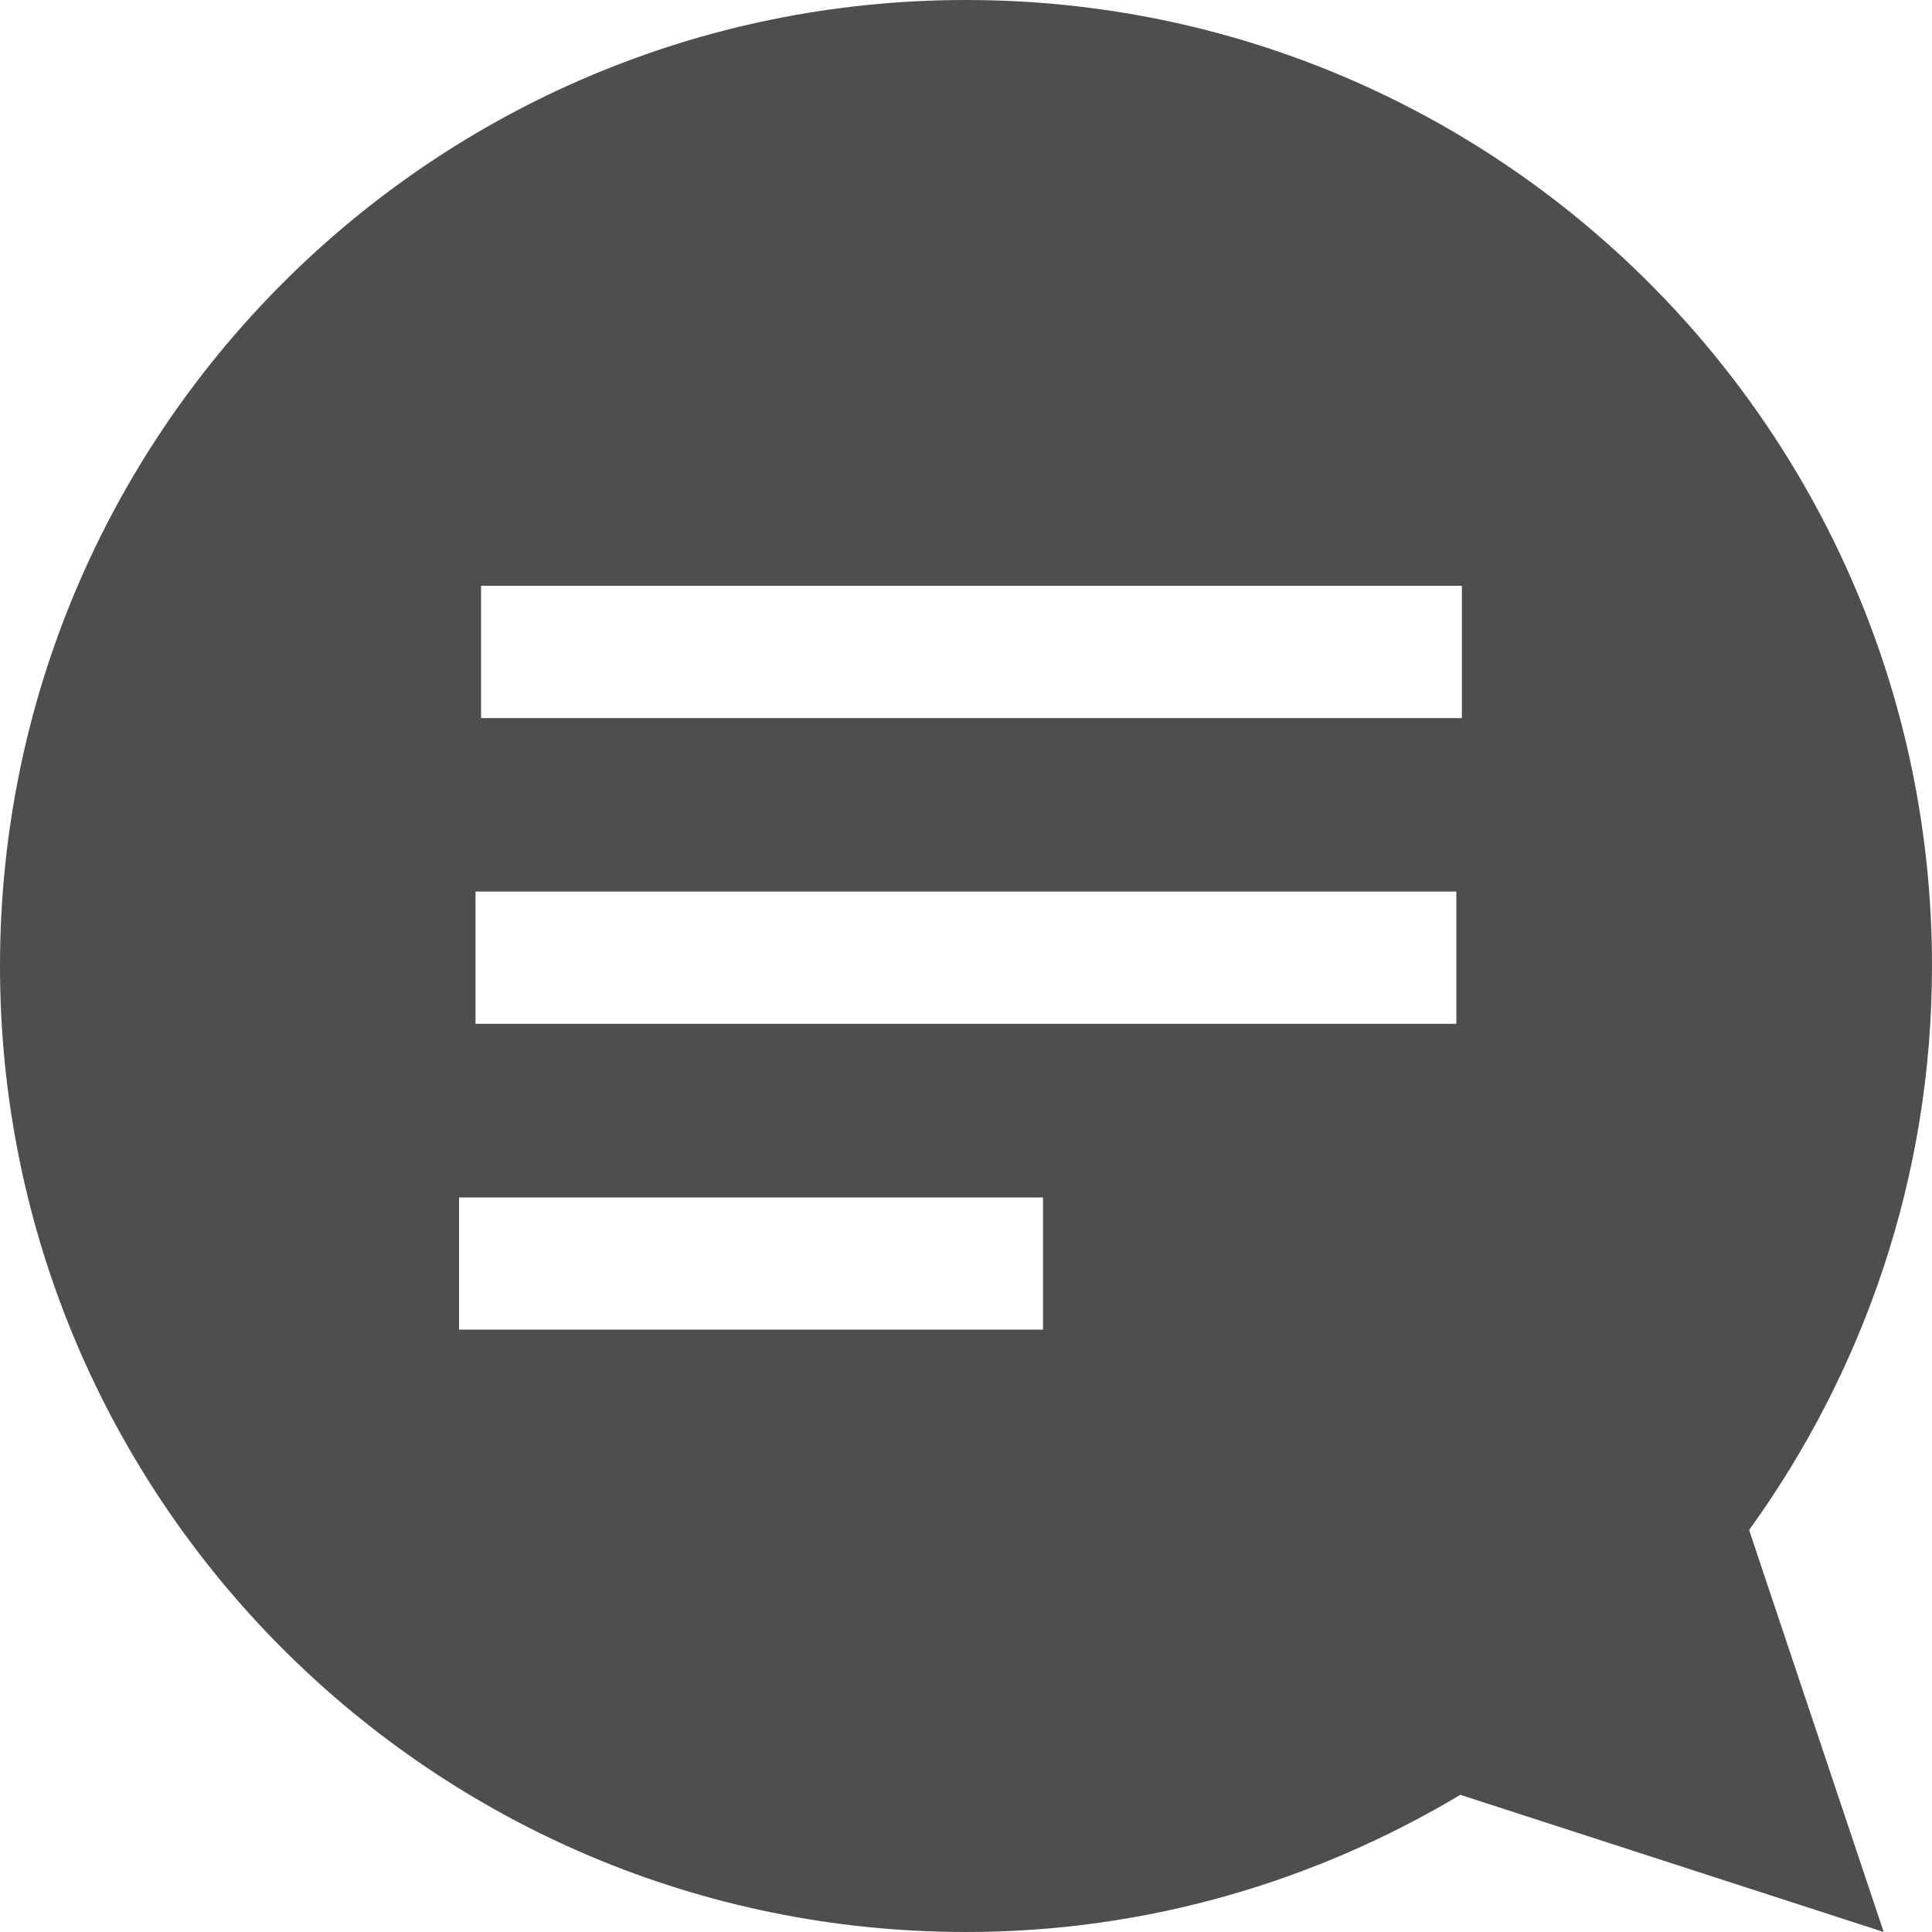 <?xml version="1.0" encoding="UTF-8"?>
<svg width="15px" height="15px" viewBox="0 0 15 15" version="1.1" xmlns="http://www.w3.org/2000/svg" xmlns:xlink="http://www.w3.org/1999/xlink">
    <!-- Generator: Sketch 43.2 (39069) - http://www.bohemiancoding.com/sketch -->
    <title>Group</title>
    <desc>Created with Sketch.</desc>
    <defs></defs>
    <g id="Page-1" stroke="none" stroke-width="1" fill="none" fill-rule="evenodd">
        <g id="Group">
            <g id="forum-icon" fill-rule="nonzero" fill="#4E4E4E">
                <path d="M15,7.5 C15,9.136 14.47,10.646 13.58,11.879 L14.625,15 L11.338,13.935 C10.213,14.607 8.904,15 7.5,15 C3.358,15 0,11.642 0,7.5 C0,3.357 3.358,-8.8817842e-16 7.5,-8.8817842e-16 C11.643,-8.8817842e-16 15,3.357 15,7.5 Z M3.735,5.575 L11.35,5.575 L11.35,4.548 L3.735,4.548 L3.735,5.575 Z M3.692,7.949 L11.307,7.949 L11.307,6.922 L3.692,6.922 L3.692,7.949 Z M3.564,10.323 L8.098,10.323 L8.098,9.297 L3.564,9.297 L3.564,10.323 Z" id="Shape"></path>
            </g>
            <rect id="Rectangle" x="0" y="0" width="15" height="15"></rect>
        </g>
    </g>
</svg>